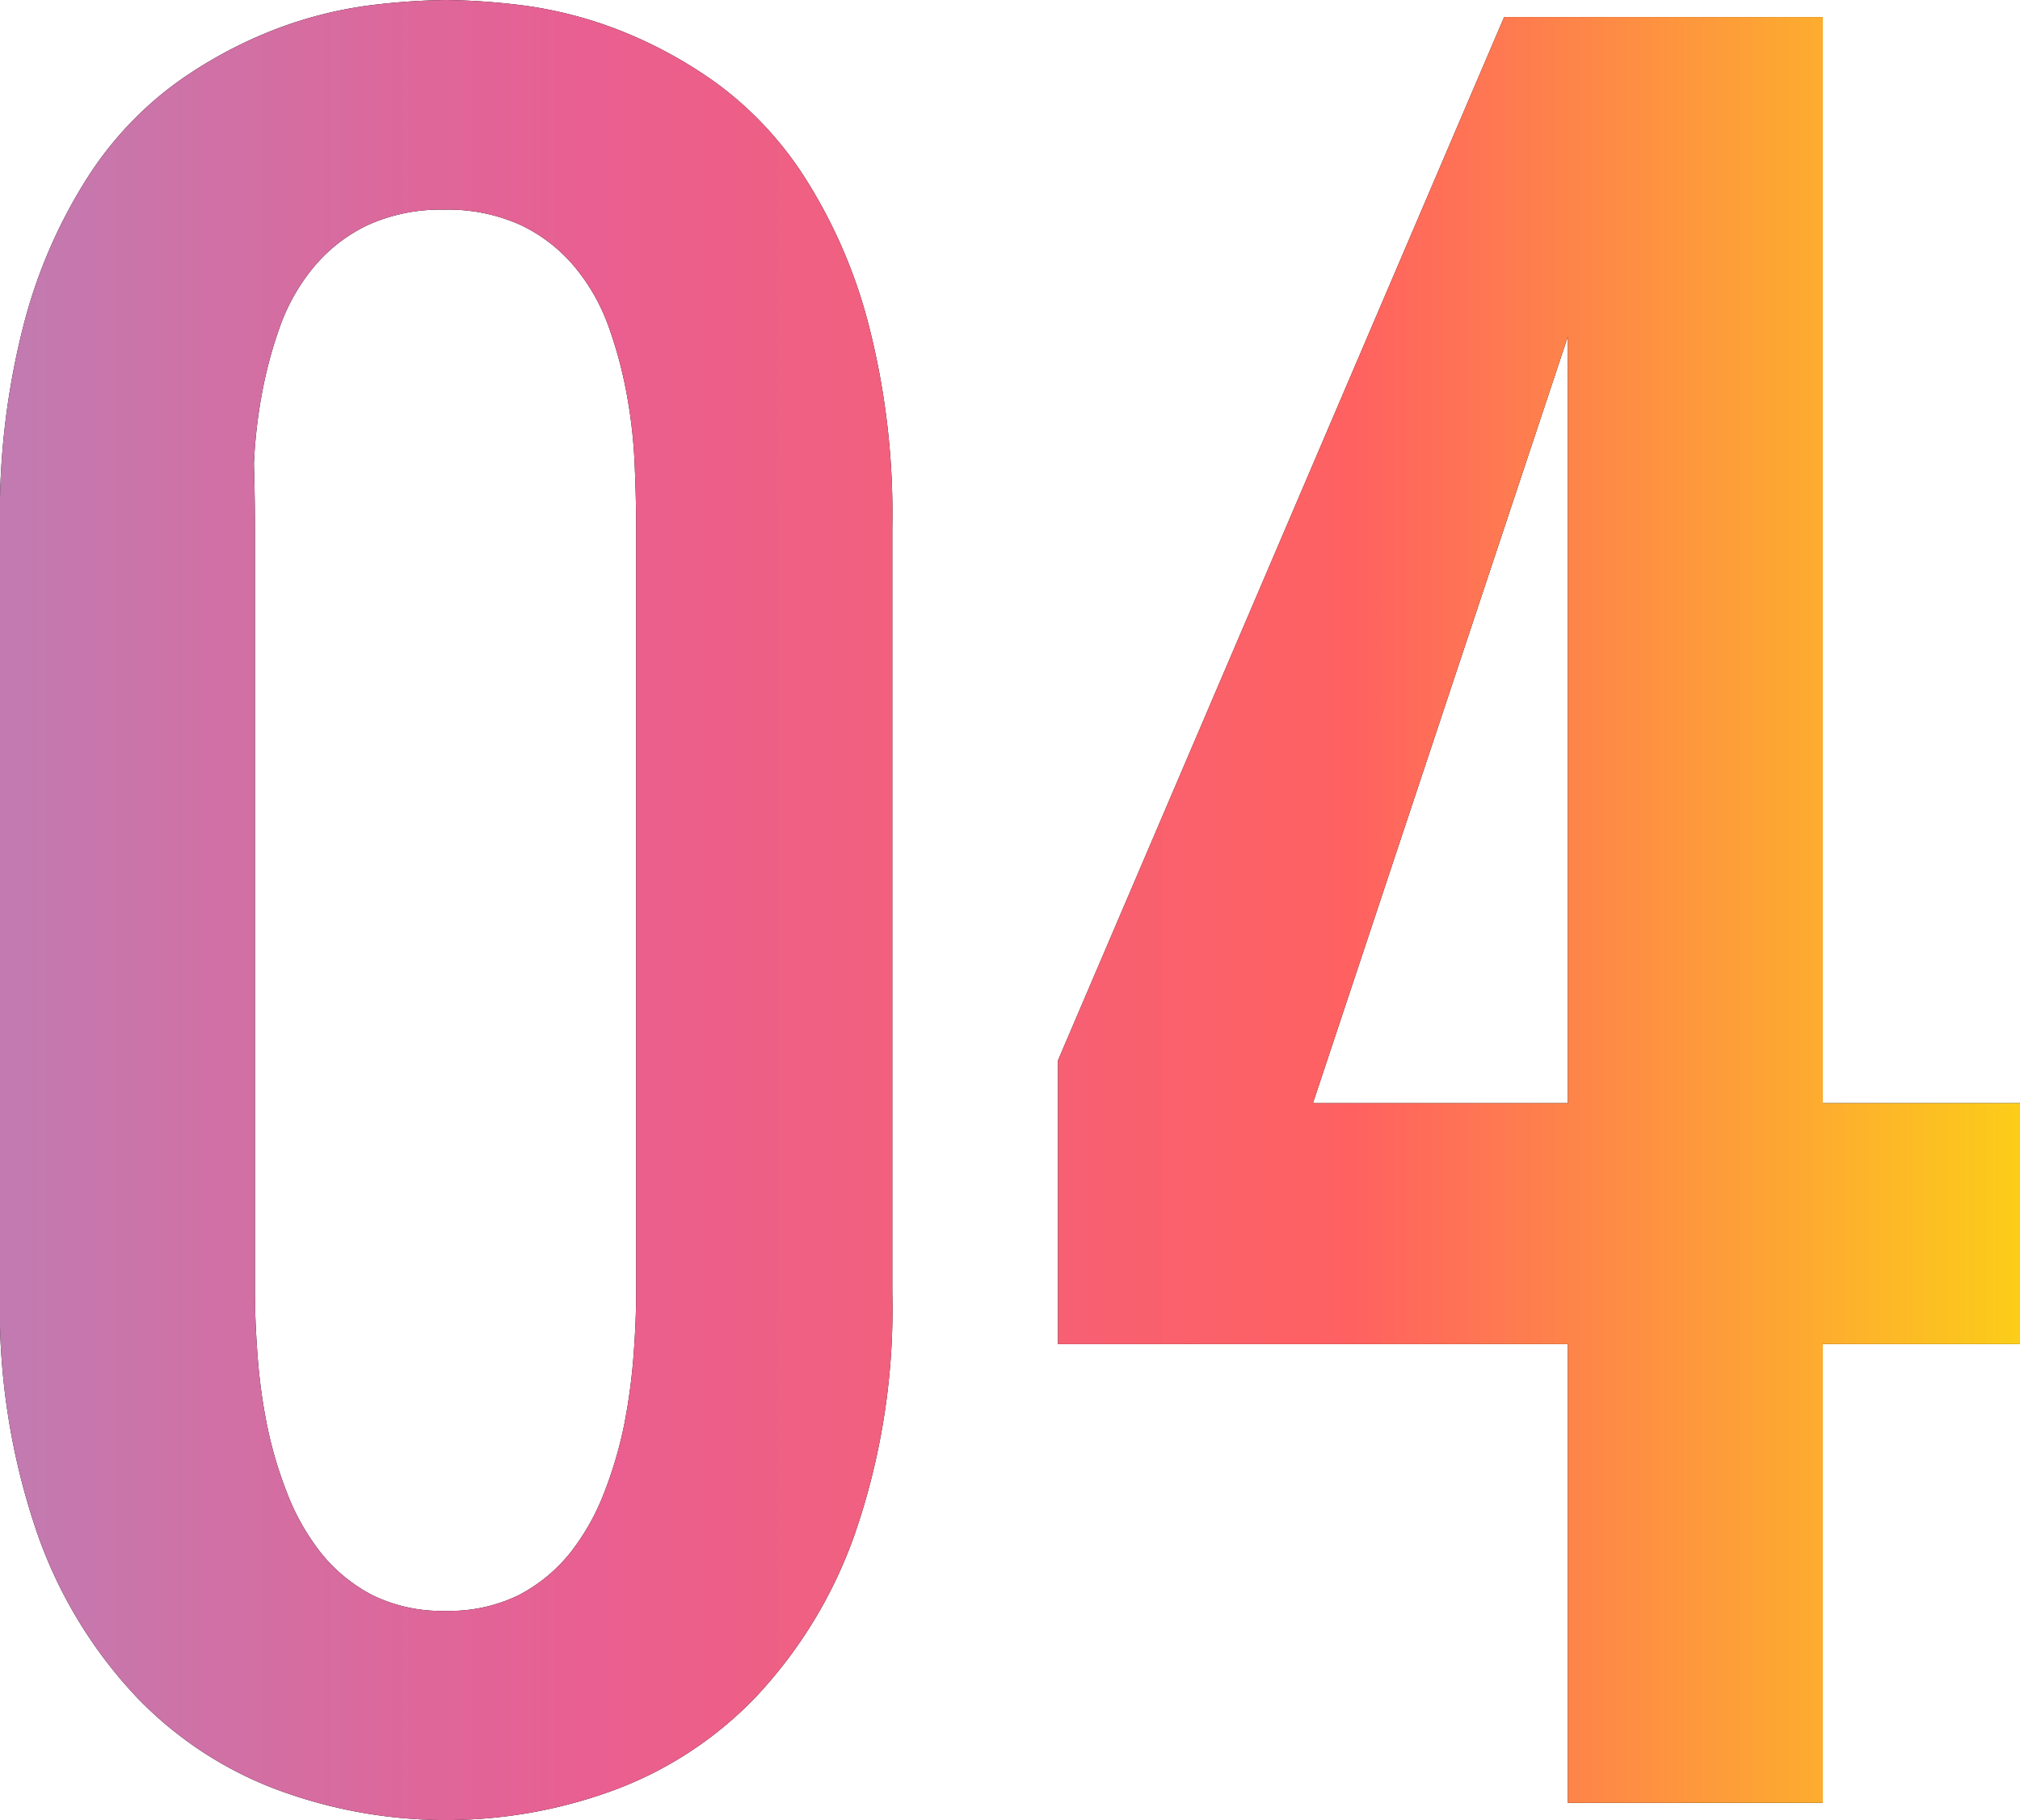 <svg xmlns="http://www.w3.org/2000/svg" xmlns:xlink="http://www.w3.org/1999/xlink" viewBox="0 0 118.85 107.11"><defs><style>.cls-1{isolation:isolate;}.cls-2{fill:url(#新規グラデーションスウォッチ_5);}</style><linearGradient id="新規グラデーションスウォッチ_5" x1="-371.38" y1="273.83" x2="-252.53" y2="273.83" gradientTransform="translate(371.38 -220.28)" gradientUnits="userSpaceOnUse"><stop offset="0" stop-color="#c17bb1"/><stop offset="0.29" stop-color="#e95f91"/><stop offset="0.67" stop-color="#ff6161"/><stop offset="1" stop-color="#fccd19"/></linearGradient></defs><g id="レイヤー_2" data-name="レイヤー 2"><g id="レイヤー_1-2" data-name="レイヤー 1"><g class="cls-1"><path d="M26.25,107.11a28.49,28.49,0,0,1-9.79-1.73,22.28,22.28,0,0,1-8.4-5.48A26.94,26.94,0,0,1,2.2,90.26,40.6,40.6,0,0,1,0,76.05v-45A44.54,44.54,0,0,1,1.44,18.93a30.08,30.08,0,0,1,3.72-8.5,20.75,20.75,0,0,1,5.15-5.51,26.1,26.1,0,0,1,5.8-3.16A24.34,24.34,0,0,1,21.71.32,39.8,39.8,0,0,1,26.25,0a39.8,39.8,0,0,1,4.54.32,24.34,24.34,0,0,1,5.6,1.44,26.1,26.1,0,0,1,5.8,3.16,20.75,20.75,0,0,1,5.15,5.51,30.08,30.08,0,0,1,3.72,8.5A44.54,44.54,0,0,1,52.5,31.05v45a40.6,40.6,0,0,1-2.2,14.21,27.08,27.08,0,0,1-5.86,9.64,22.28,22.28,0,0,1-8.4,5.48A28.49,28.49,0,0,1,26.25,107.11Zm0-12.31a9.28,9.28,0,0,0,4.28-.93,9.53,9.53,0,0,0,3-2.46,13.62,13.62,0,0,0,2-3.52,24.33,24.33,0,0,0,1.2-4.07,35.27,35.27,0,0,0,.55-4.1c.1-1.35.15-2.57.15-3.67v-45q0-1.69-.09-3.75a29.52,29.52,0,0,0-.47-4.13,25.32,25.32,0,0,0-1.08-4,11.58,11.58,0,0,0-2-3.49,9.37,9.37,0,0,0-3.14-2.43,10.33,10.33,0,0,0-4.51-.91,10.33,10.33,0,0,0-4.51.91,9.37,9.37,0,0,0-3.14,2.43,11.58,11.58,0,0,0-2,3.49,25.32,25.32,0,0,0-1.08,4,29.52,29.52,0,0,0-.47,4.13Q15,29.36,15,31.05v45c0,1.1.05,2.32.15,3.67a33.24,33.24,0,0,0,.55,4.1,24.33,24.33,0,0,0,1.2,4.07,13.62,13.62,0,0,0,2,3.52,9.53,9.53,0,0,0,3,2.46A9.28,9.28,0,0,0,26.25,94.8Z"/><path d="M92.25,79.1h-30V62.4L88.5,1h18.75V64.92h11.6V79.1h-11.6v27h-15Zm0-14.18V19.8l-15,45.12Z"/></g><path class="cls-2" d="M26.25,107.11a28.49,28.49,0,0,1-9.79-1.73,22.28,22.28,0,0,1-8.4-5.48A26.94,26.94,0,0,1,2.2,90.26,40.6,40.6,0,0,1,0,76.05v-45A44.54,44.54,0,0,1,1.44,18.93a30.08,30.08,0,0,1,3.72-8.5,20.75,20.75,0,0,1,5.15-5.51,26.1,26.1,0,0,1,5.8-3.16A24.34,24.34,0,0,1,21.71.32,39.8,39.8,0,0,1,26.25,0a39.8,39.8,0,0,1,4.54.32,24.34,24.34,0,0,1,5.6,1.44,26.1,26.1,0,0,1,5.8,3.16,20.75,20.75,0,0,1,5.15,5.51,30.08,30.08,0,0,1,3.72,8.5A44.54,44.54,0,0,1,52.5,31.05v45a40.6,40.6,0,0,1-2.2,14.21,27.08,27.08,0,0,1-5.86,9.64,22.28,22.28,0,0,1-8.4,5.48A28.49,28.49,0,0,1,26.25,107.11Zm0-12.31a9.28,9.28,0,0,0,4.28-.93,9.53,9.53,0,0,0,3-2.46,13.62,13.62,0,0,0,2-3.52,24.33,24.33,0,0,0,1.2-4.07,35.27,35.27,0,0,0,.55-4.1c.1-1.35.15-2.57.15-3.67v-45q0-1.69-.09-3.75a29.52,29.52,0,0,0-.47-4.13,25.32,25.32,0,0,0-1.08-4,11.58,11.58,0,0,0-2-3.49,9.37,9.37,0,0,0-3.14-2.43,10.33,10.33,0,0,0-4.51-.91,10.33,10.33,0,0,0-4.51.91,9.37,9.37,0,0,0-3.14,2.43,11.58,11.58,0,0,0-2,3.49,25.32,25.32,0,0,0-1.08,4,29.52,29.52,0,0,0-.47,4.13Q15,29.36,15,31.05v45c0,1.1.05,2.32.15,3.67a33.24,33.24,0,0,0,.55,4.1,24.33,24.33,0,0,0,1.2,4.07,13.62,13.62,0,0,0,2,3.52,9.53,9.53,0,0,0,3,2.46A9.28,9.28,0,0,0,26.25,94.8Z"/><path class="cls-2" d="M92.25,79.1h-30V62.4L88.5,1h18.75V64.92h11.6V79.1h-11.6v27h-15Zm0-14.18V19.8l-15,45.12Z"/></g></g></svg>
